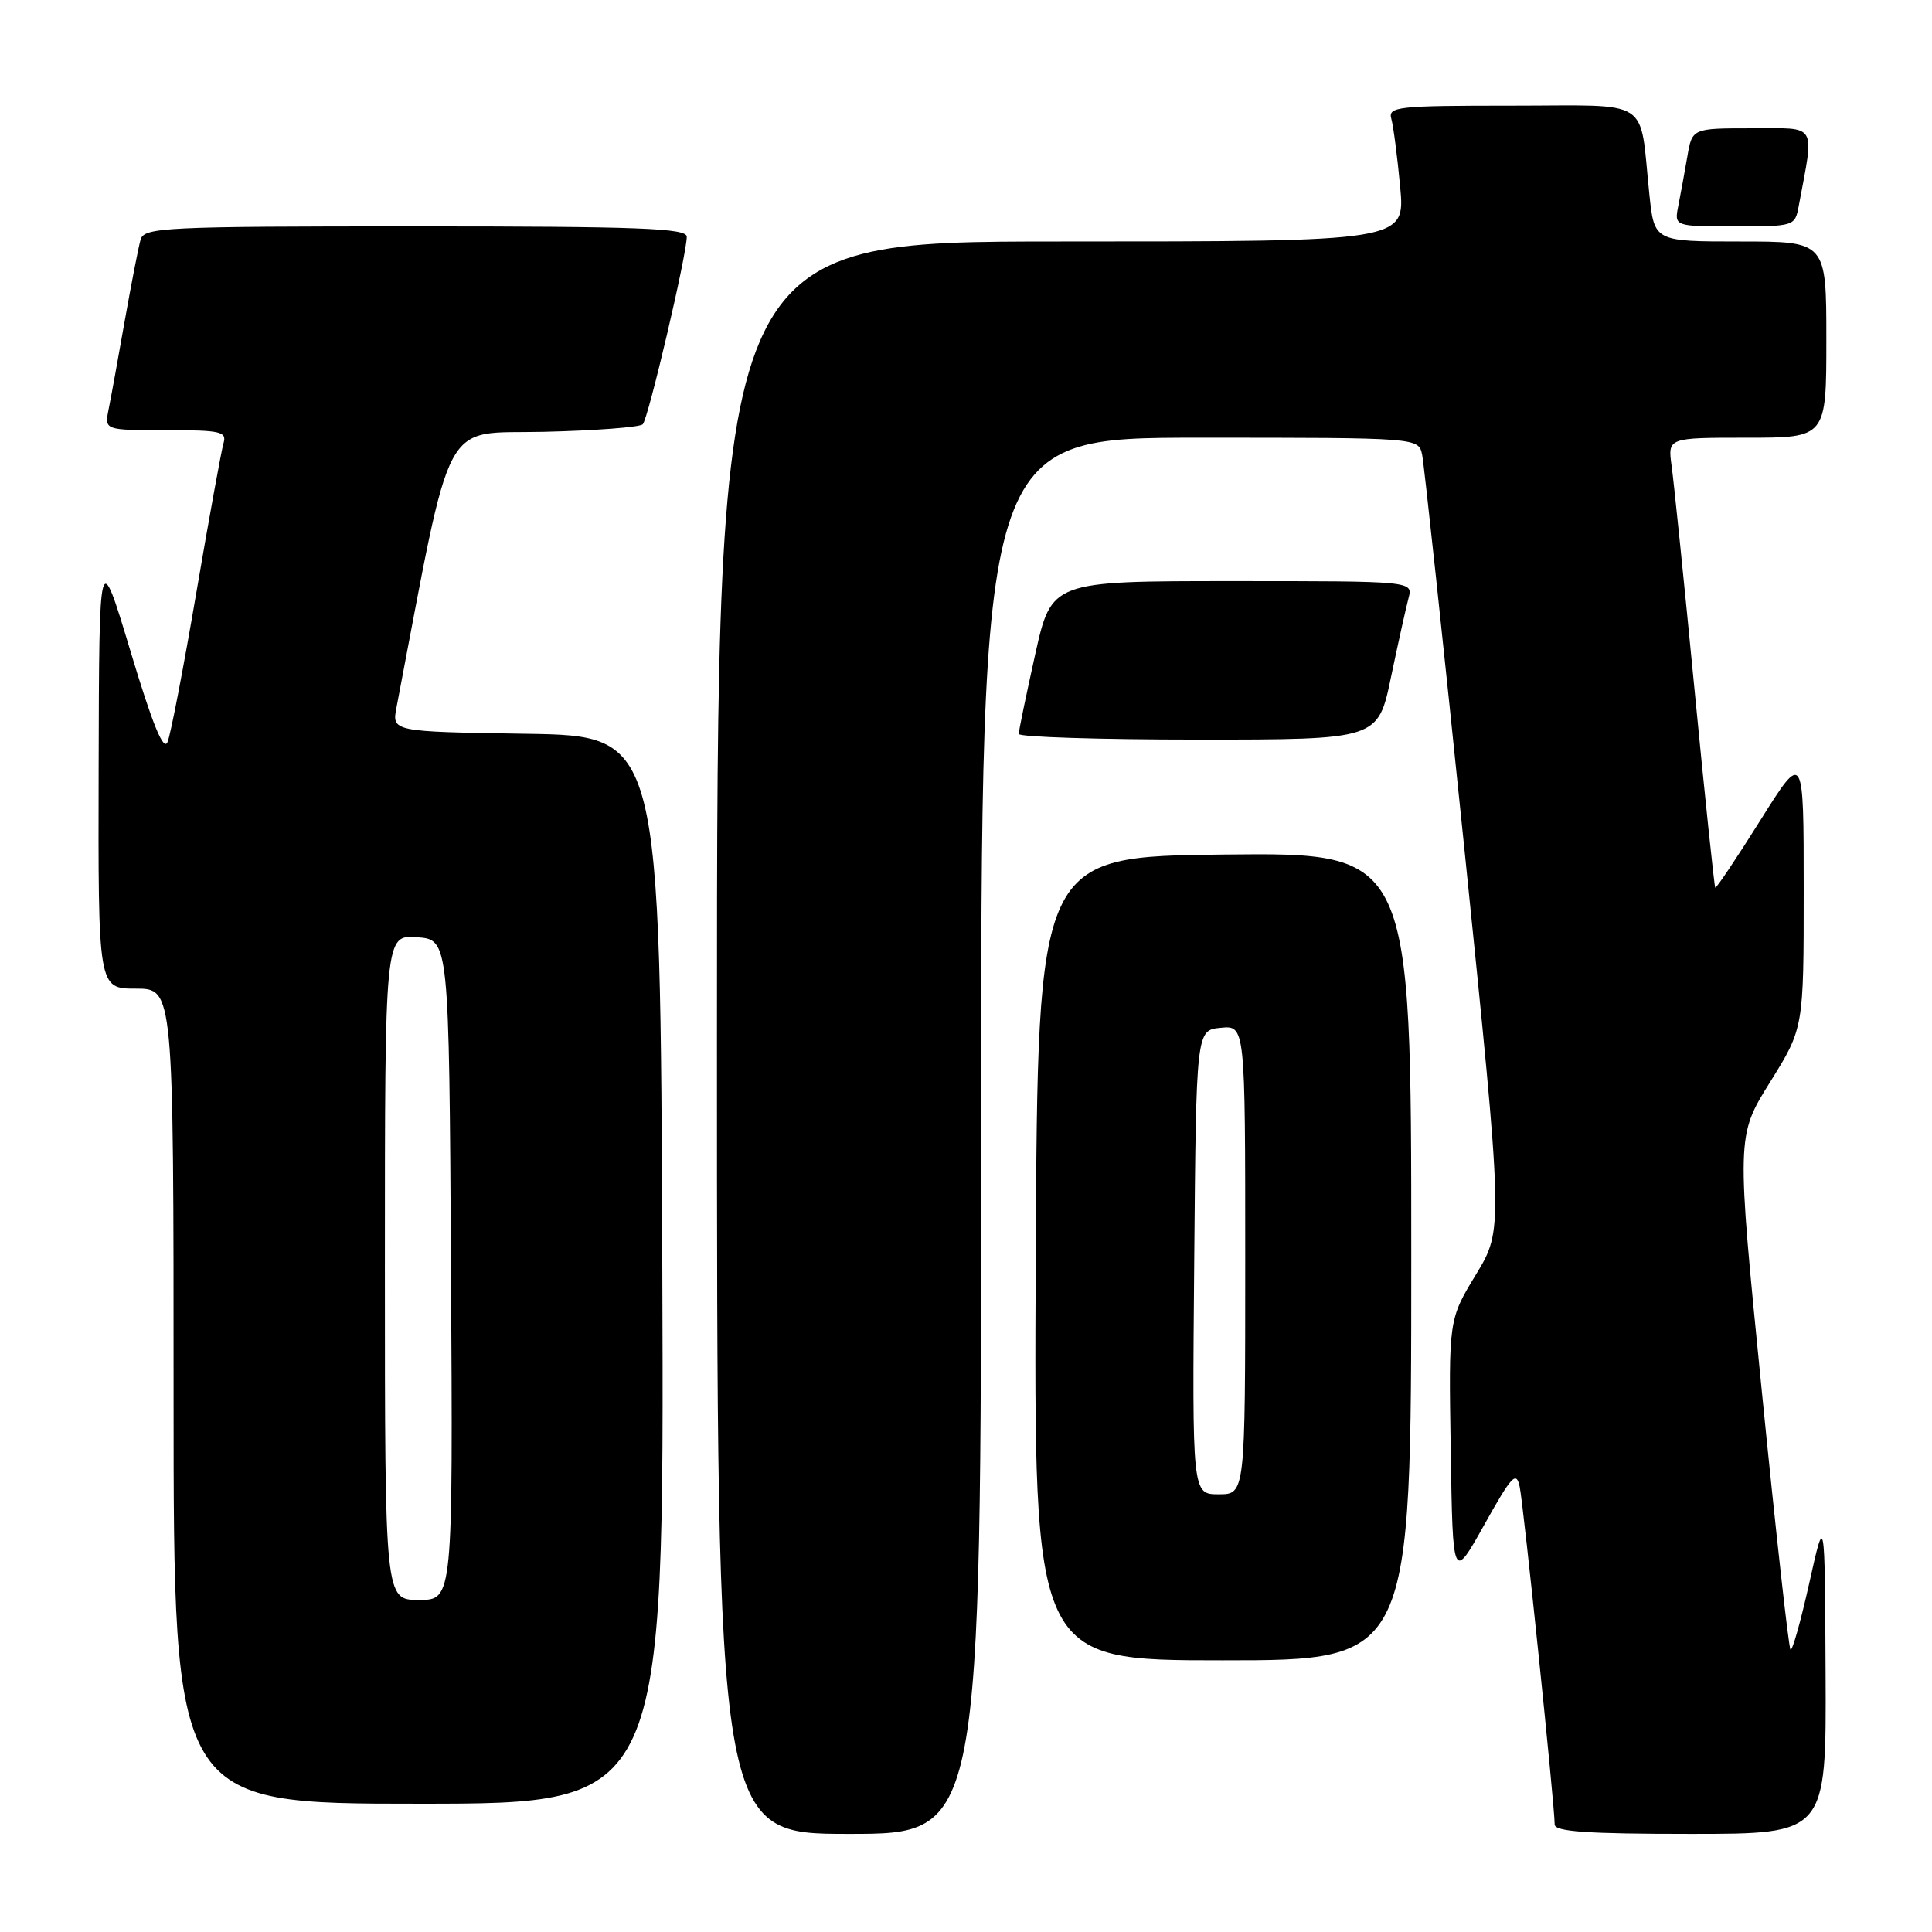 <?xml version="1.0" encoding="UTF-8" standalone="no"?>
<!DOCTYPE svg PUBLIC "-//W3C//DTD SVG 1.1//EN" "http://www.w3.org/Graphics/SVG/1.1/DTD/svg11.dtd" >
<svg xmlns="http://www.w3.org/2000/svg" xmlns:xlink="http://www.w3.org/1999/xlink" version="1.1" viewBox="0 0 256 256">
 <g >
 <path fill="currentColor"
d=" M 130.00 150.50 C 130.00 58.00 130.00 58.00 158.98 58.00 C 187.96 58.00 187.96 58.00 188.44 60.25 C 188.70 61.49 191.23 85.09 194.06 112.70 C 199.20 162.90 199.20 162.90 195.58 168.87 C 191.95 174.84 191.95 174.84 192.23 192.17 C 192.50 209.50 192.50 209.50 196.68 202.03 C 200.34 195.48 200.92 194.87 201.37 197.03 C 201.88 199.45 206.01 239.30 206.00 241.75 C 206.00 242.70 210.27 243.00 224.00 243.00 C 242.00 243.00 242.00 243.00 241.90 221.75 C 241.80 200.50 241.80 200.50 239.74 209.76 C 238.60 214.85 237.49 218.82 237.25 218.58 C 237.01 218.35 235.30 202.94 233.45 184.35 C 230.08 150.54 230.08 150.54 234.54 143.39 C 239.00 136.23 239.00 136.23 239.00 117.88 C 239.00 99.54 239.00 99.54 233.26 108.69 C 230.10 113.73 227.41 117.74 227.28 117.62 C 227.16 117.49 225.92 105.71 224.54 91.44 C 223.16 77.17 221.79 63.81 221.50 61.75 C 220.98 58.00 220.98 58.00 231.49 58.00 C 242.00 58.00 242.00 58.00 242.00 45.00 C 242.00 32.00 242.00 32.00 230.60 32.00 C 219.20 32.00 219.20 32.00 218.55 25.75 C 217.19 12.74 219.14 14.00 200.35 14.00 C 185.13 14.00 183.90 14.13 184.36 15.75 C 184.63 16.71 185.16 20.76 185.53 24.75 C 186.20 32.00 186.20 32.00 140.60 32.00 C 95.00 32.00 95.00 32.00 95.00 137.50 C 95.00 243.00 95.00 243.00 112.50 243.00 C 130.00 243.00 130.00 243.00 130.00 150.50 Z  M 87.76 168.25 C 87.50 97.50 87.50 97.50 69.71 97.23 C 51.92 96.95 51.92 96.95 52.54 93.73 C 60.07 54.34 58.37 57.53 71.99 57.22 C 78.85 57.06 84.78 56.61 85.17 56.22 C 85.90 55.47 91.00 33.75 91.00 31.37 C 91.00 30.24 84.77 30.00 55.07 30.00 C 21.71 30.00 19.10 30.13 18.63 31.75 C 18.35 32.71 17.41 37.55 16.53 42.50 C 15.66 47.45 14.70 52.74 14.39 54.25 C 13.84 57.00 13.84 57.00 21.99 57.00 C 29.28 57.00 30.08 57.18 29.61 58.75 C 29.33 59.71 27.71 68.60 26.02 78.50 C 24.33 88.40 22.62 97.32 22.20 98.32 C 21.68 99.60 20.22 96.04 17.30 86.32 C 13.14 72.50 13.14 72.50 13.07 101.75 C 13.00 131.00 13.00 131.00 18.00 131.00 C 23.00 131.00 23.00 131.00 23.00 185.00 C 23.00 239.00 23.00 239.00 55.51 239.00 C 88.01 239.00 88.01 239.00 87.76 168.25 Z  M 187.00 166.48 C 187.00 112.97 187.00 112.97 162.25 113.23 C 137.50 113.50 137.50 113.50 137.24 166.75 C 136.98 220.00 136.98 220.00 161.99 220.00 C 187.00 220.00 187.00 220.00 187.00 166.48 Z  M 184.31 89.75 C 185.26 85.21 186.31 80.49 186.64 79.25 C 187.23 77.00 187.23 77.00 163.28 77.00 C 139.33 77.00 139.33 77.00 137.16 86.75 C 135.97 92.11 134.99 96.84 134.99 97.25 C 135.00 97.66 145.71 98.00 158.79 98.00 C 182.59 98.00 182.59 98.00 184.31 89.75 Z  M 238.35 27.25 C 240.42 16.15 240.93 17.00 232.16 17.00 C 224.22 17.00 224.22 17.00 223.58 20.75 C 223.22 22.81 222.69 25.74 222.39 27.25 C 221.84 30.00 221.84 30.00 229.84 30.00 C 237.78 30.00 237.85 29.98 238.35 27.25 Z  M 51.00 167.94 C 51.00 123.89 51.00 123.89 55.25 124.19 C 59.50 124.50 59.50 124.50 59.76 168.25 C 60.02 212.00 60.02 212.00 55.51 212.00 C 51.00 212.00 51.00 212.00 51.00 167.94 Z  M 158.24 167.25 C 158.50 136.50 158.50 136.50 161.75 136.19 C 165.00 135.87 165.00 135.87 165.00 166.94 C 165.00 198.00 165.00 198.00 161.49 198.00 C 157.97 198.00 157.97 198.00 158.24 167.25 Z "/>
</g>
</svg>